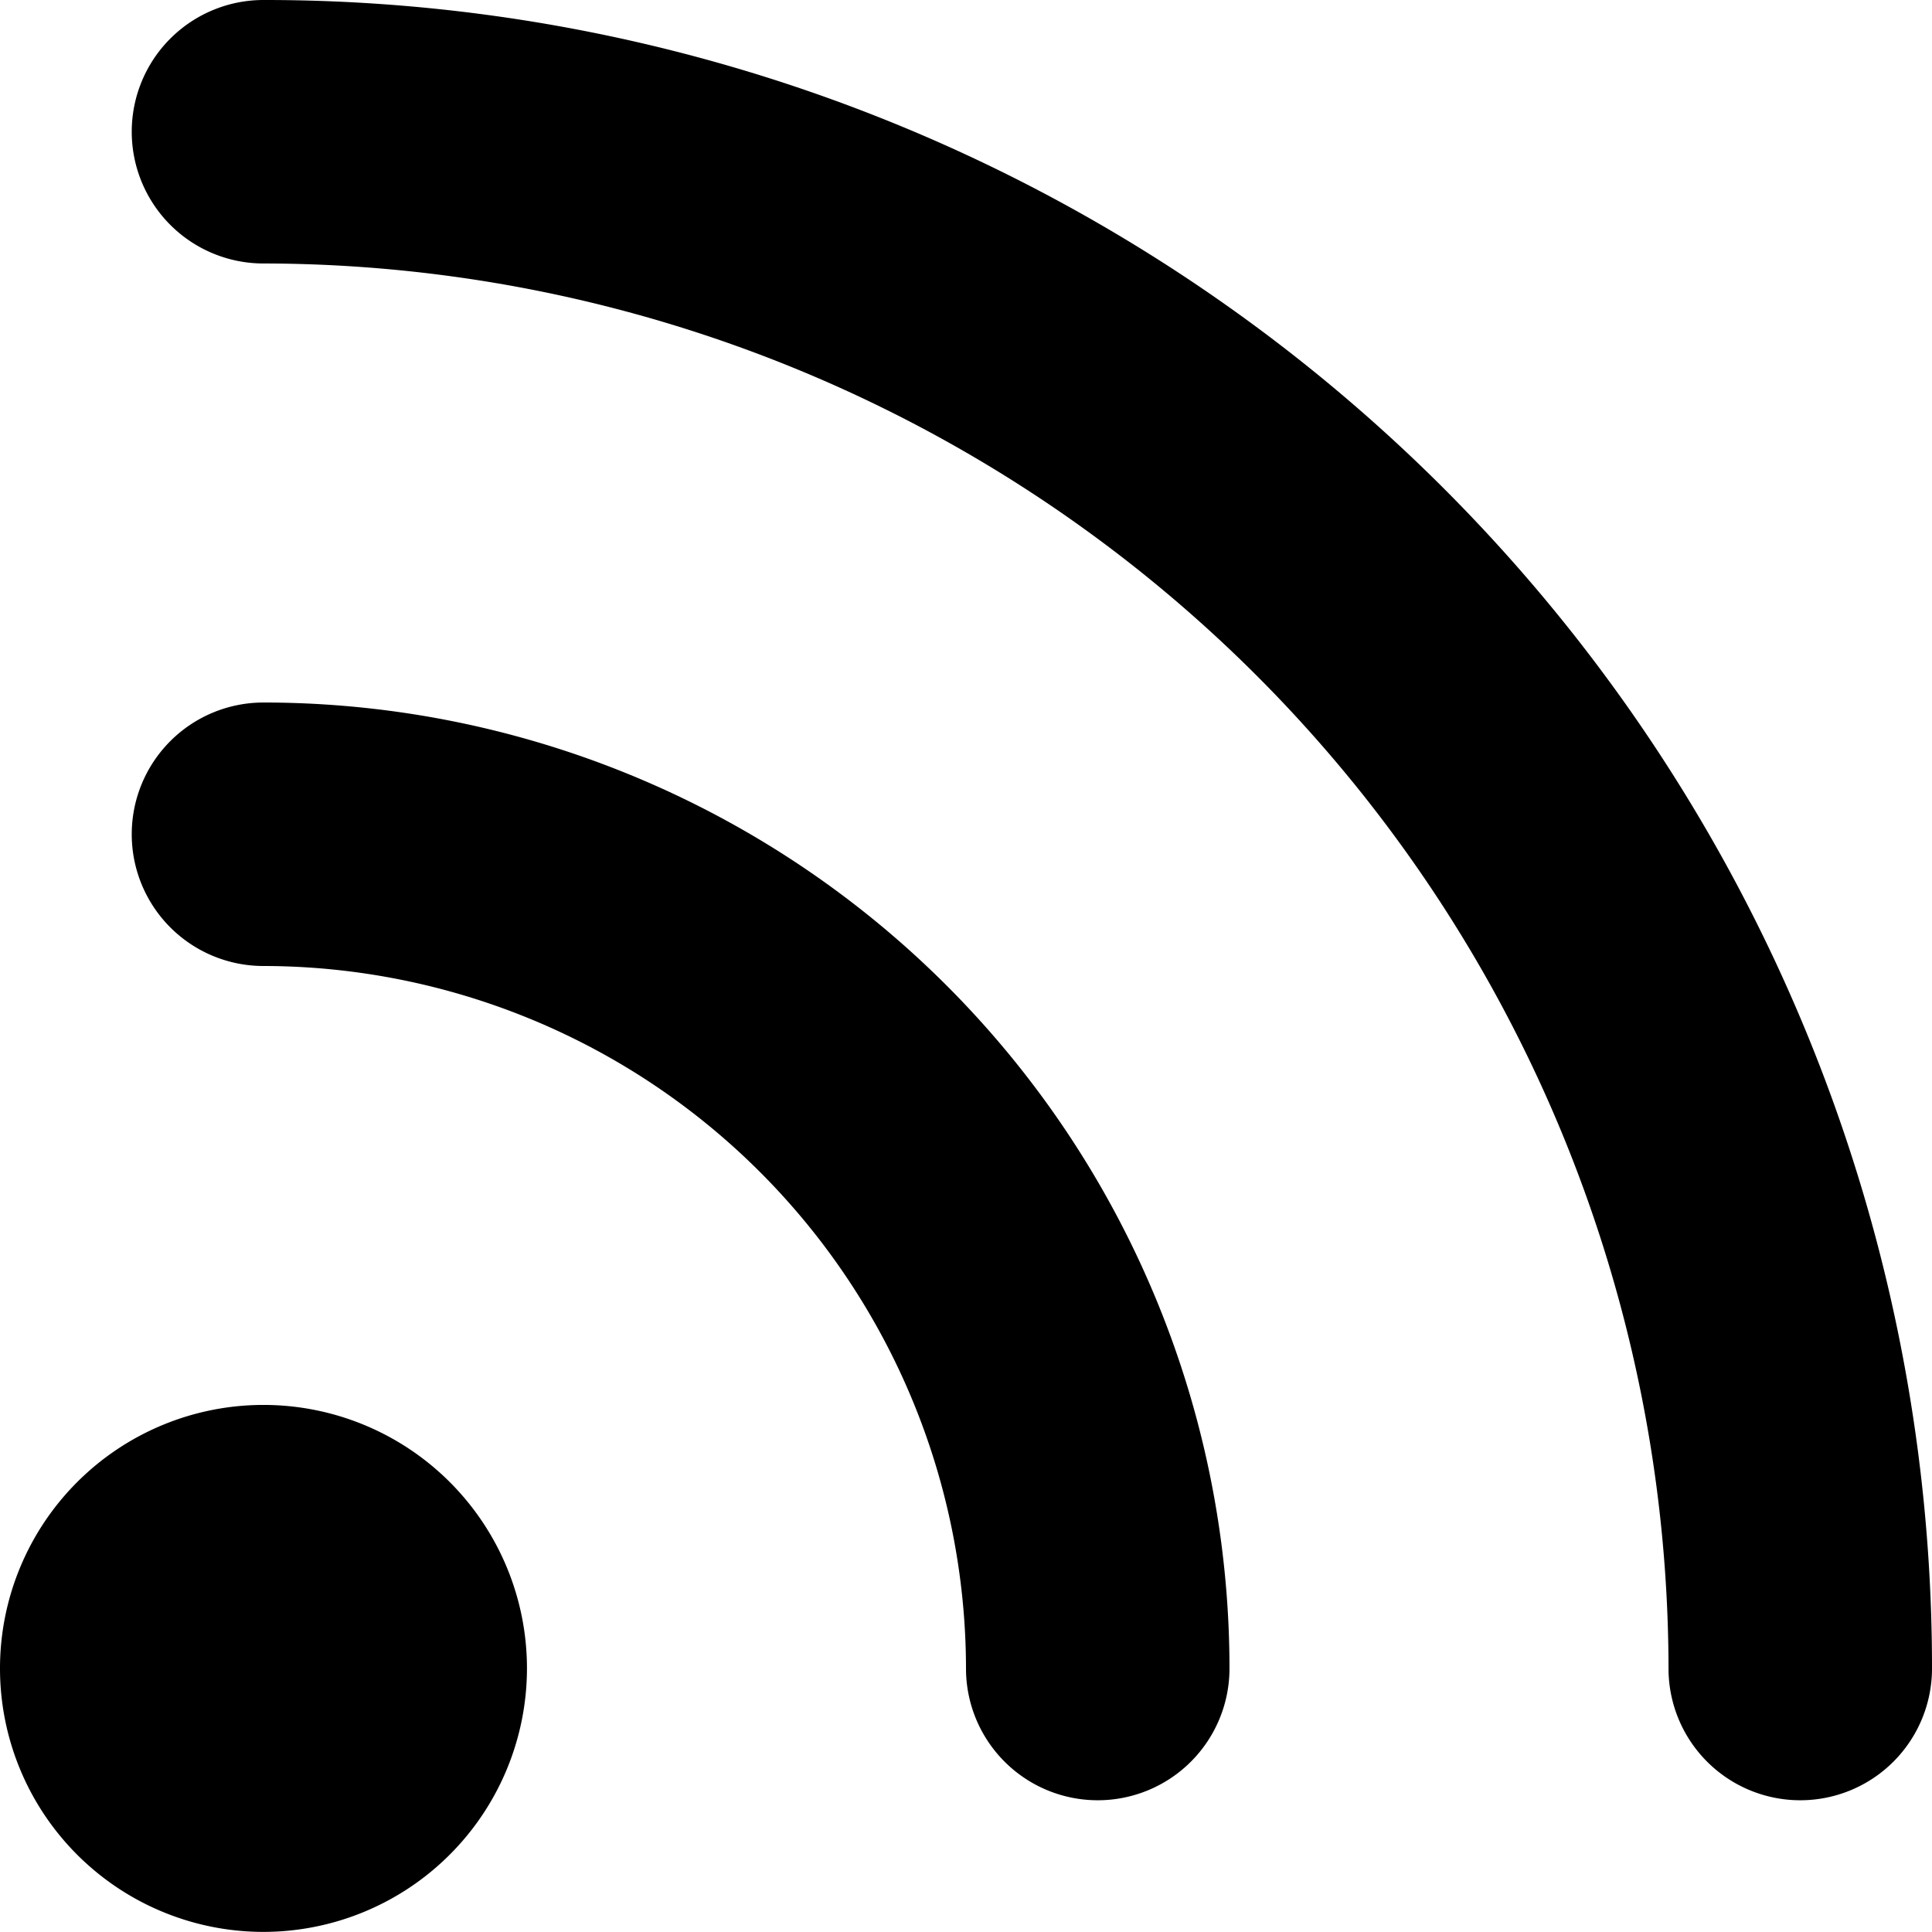<svg id="wifi-signal" xmlns="http://www.w3.org/2000/svg" width="18.038" height="18.037" viewBox="0 0 18.038 18.037">
  <path id="Path_10" data-name="Path 10" d="M2.46,377.283a2.46,2.46,0,1,1,2.46-2.46A2.462,2.462,0,0,1,2.46,377.283Z" transform="translate(0 -359.246)"/>
  <path id="Path_11" data-name="Path 11" d="M43.928,196.431a1.23,1.23,0,0,1-1.23-1.23,6.567,6.567,0,0,0-6.559-6.559,1.23,1.23,0,0,1,0-2.46,9.019,9.019,0,0,1,9.019,9.019A1.23,1.23,0,0,1,43.928,196.431Z" transform="translate(-33.679 -179.623)"/>
  <path id="Path_12" data-name="Path 12" d="M50.487,16.808a1.23,1.23,0,0,1-1.23-1.23A13.133,13.133,0,0,0,36.139,2.46a1.23,1.23,0,1,1,0-2.46A15.566,15.566,0,0,1,51.717,15.578,1.23,1.23,0,0,1,50.487,16.808Z" transform="translate(-33.679)"/>
</svg>
